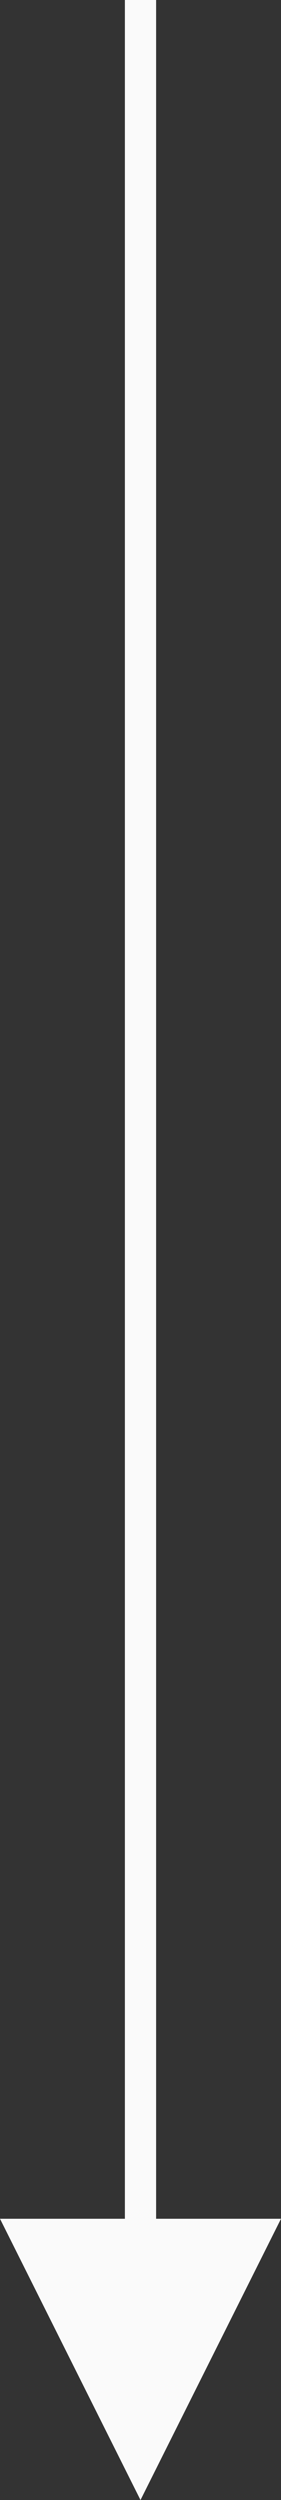 <?xml version="1.0" encoding="UTF-8"?>
<svg width="9px" height="80px" viewBox="0 0 9 80" version="1.1" xmlns="http://www.w3.org/2000/svg" xmlns:xlink="http://www.w3.org/1999/xlink">
    <rect x="0" y="0" width="9" height="80" fill="#333333" stroke="none"/>
    <title>ic_arrow_down_white</title>
    <g id="Page-5" stroke="none" stroke-width="1" fill="none" fill-rule="evenodd">
        <g id="ver5_chapter3" transform="translate(-1229, -3483)" fill="#FAFAFA" fill-rule="nonzero">
            <polygon id="ic_arrow_down_white" points="1234 3483 1234 3554 1238 3554 1233.5 3563 1229 3554 1233 3554 1233 3483"></polygon>
        </g>
    </g>
</svg>
